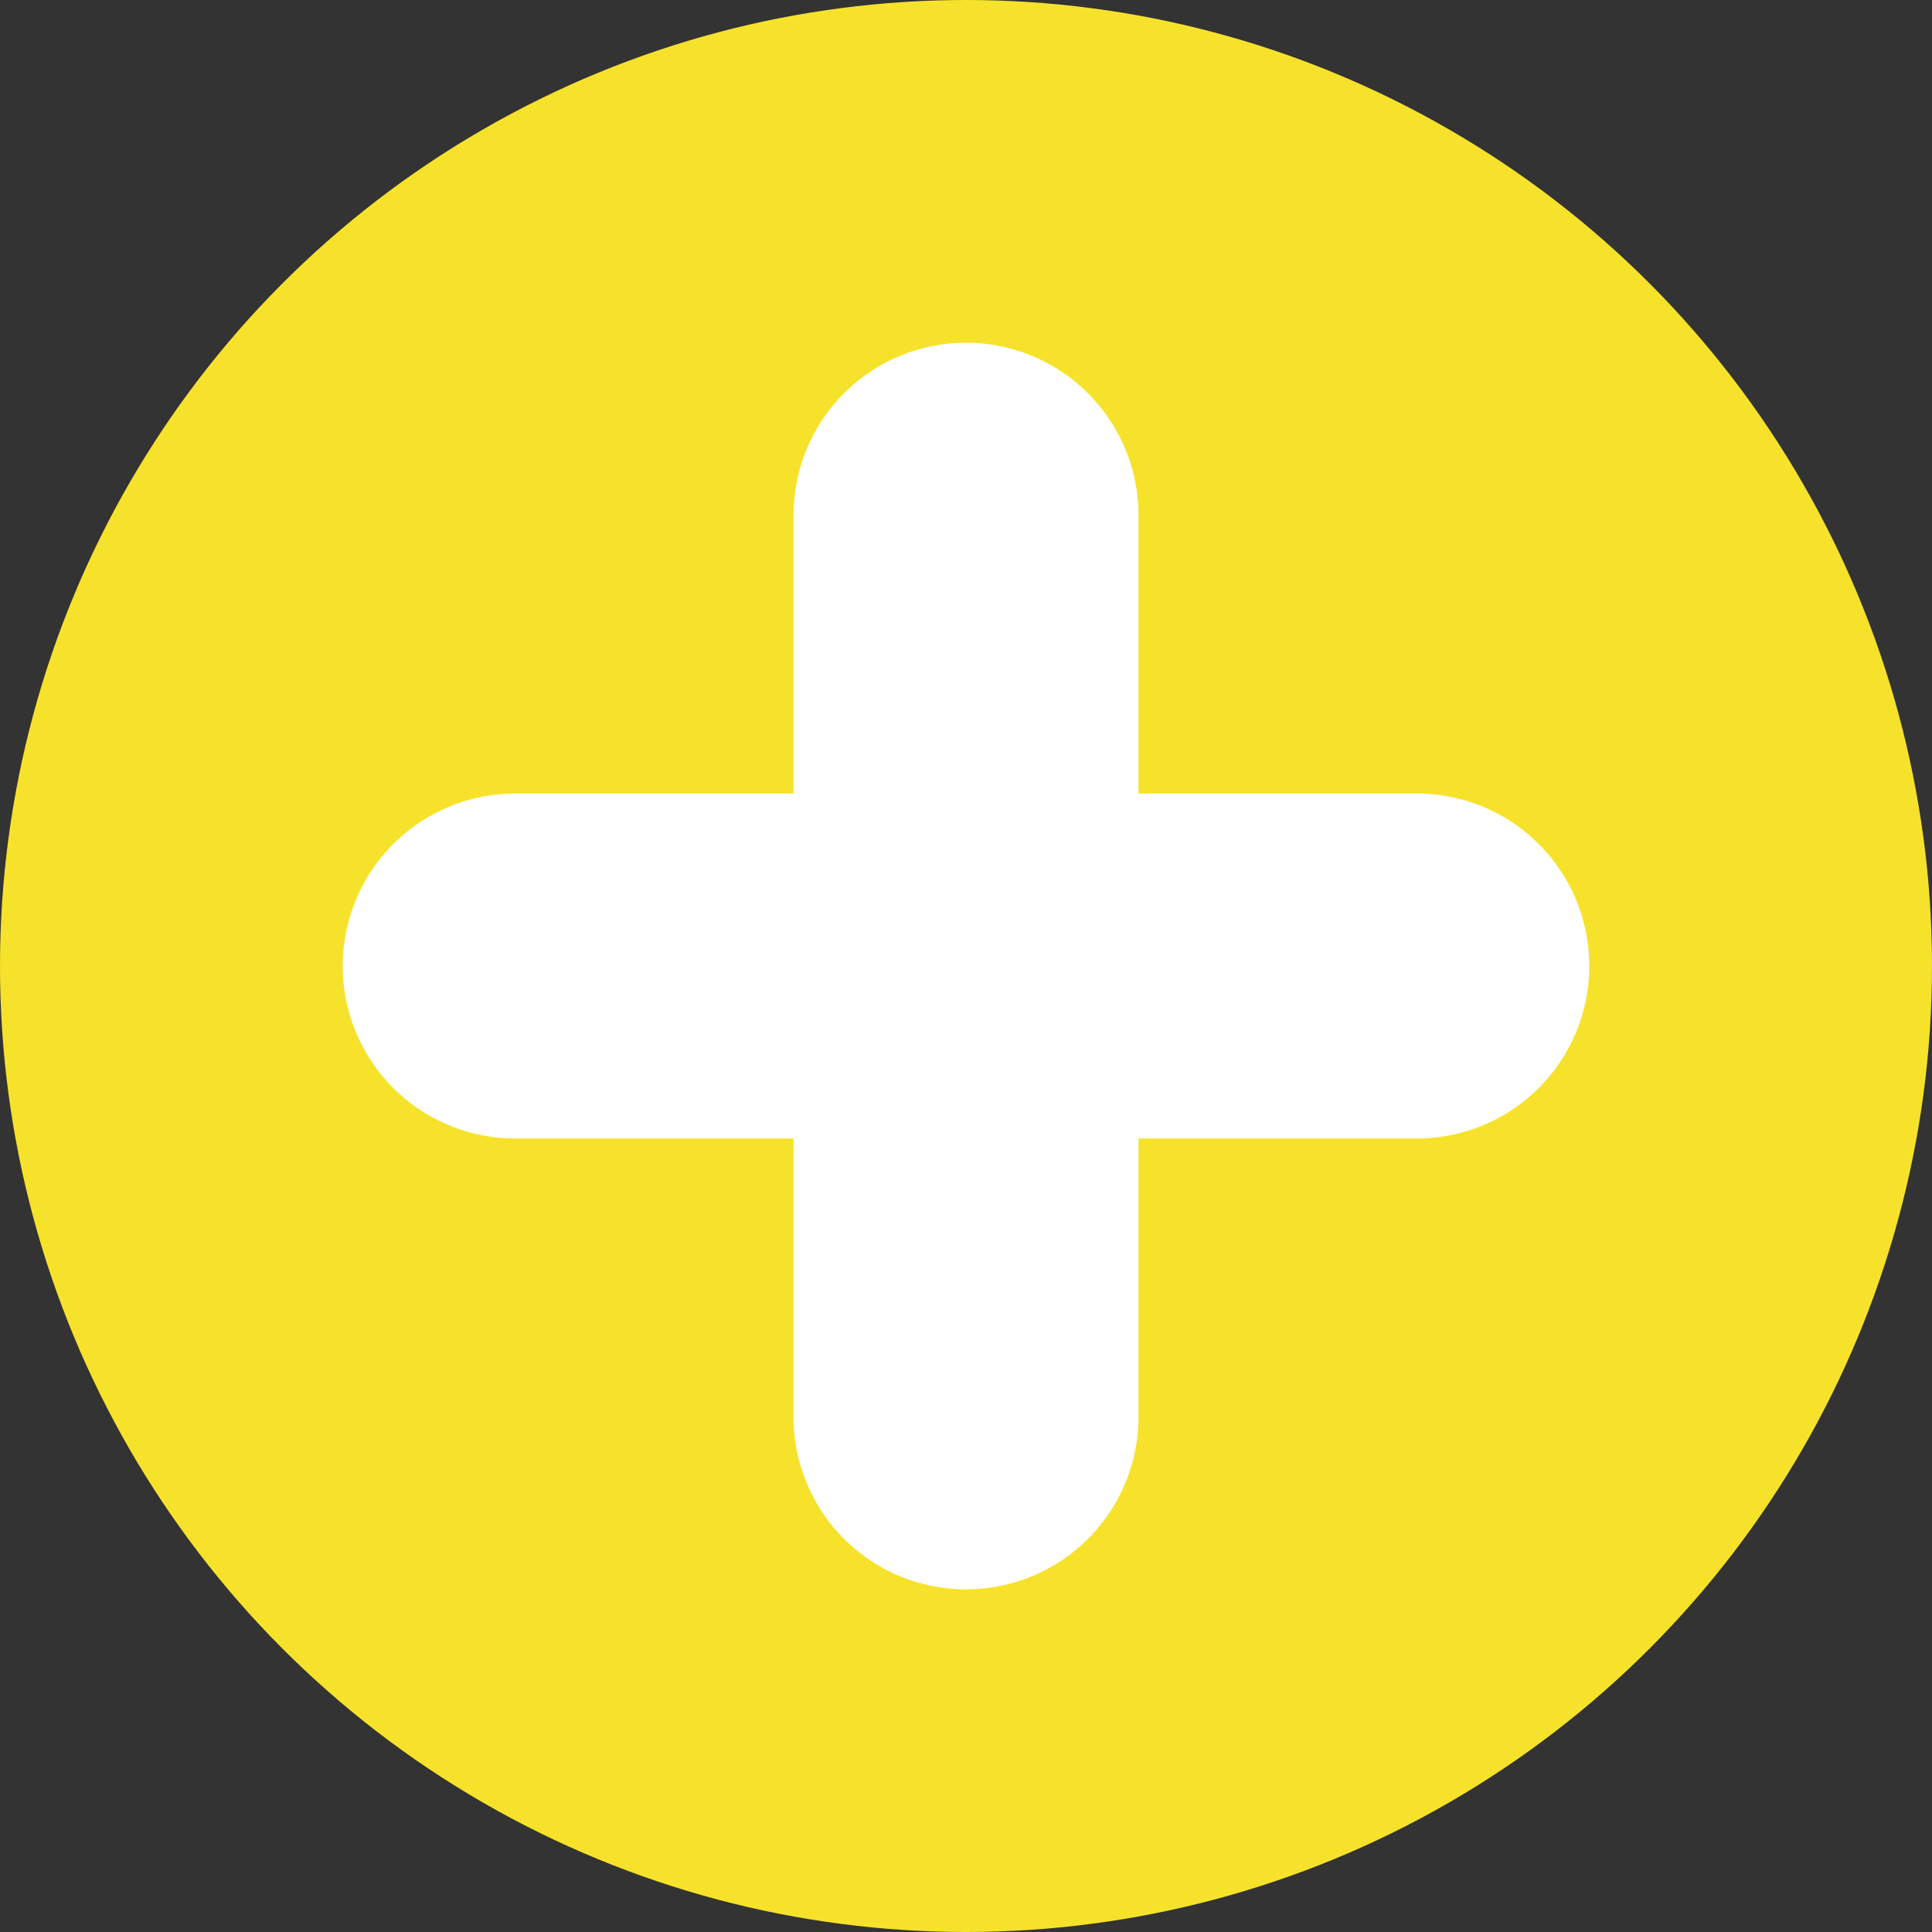<svg width="28" height="28" viewBox="0 0 28 28" fill="none" xmlns="http://www.w3.org/2000/svg">
<rect x="0" y="0" width="28" height="28" fill="#333333" stroke="none"/>
<circle cx="14" cy="14" r="14" fill="#F6E22B"/>
<path d="M14 7.467V20.534M7.467 14H14H20.533" stroke="white" stroke-width="5" stroke-linecap="round" stroke-linejoin="round"/>
</svg>
